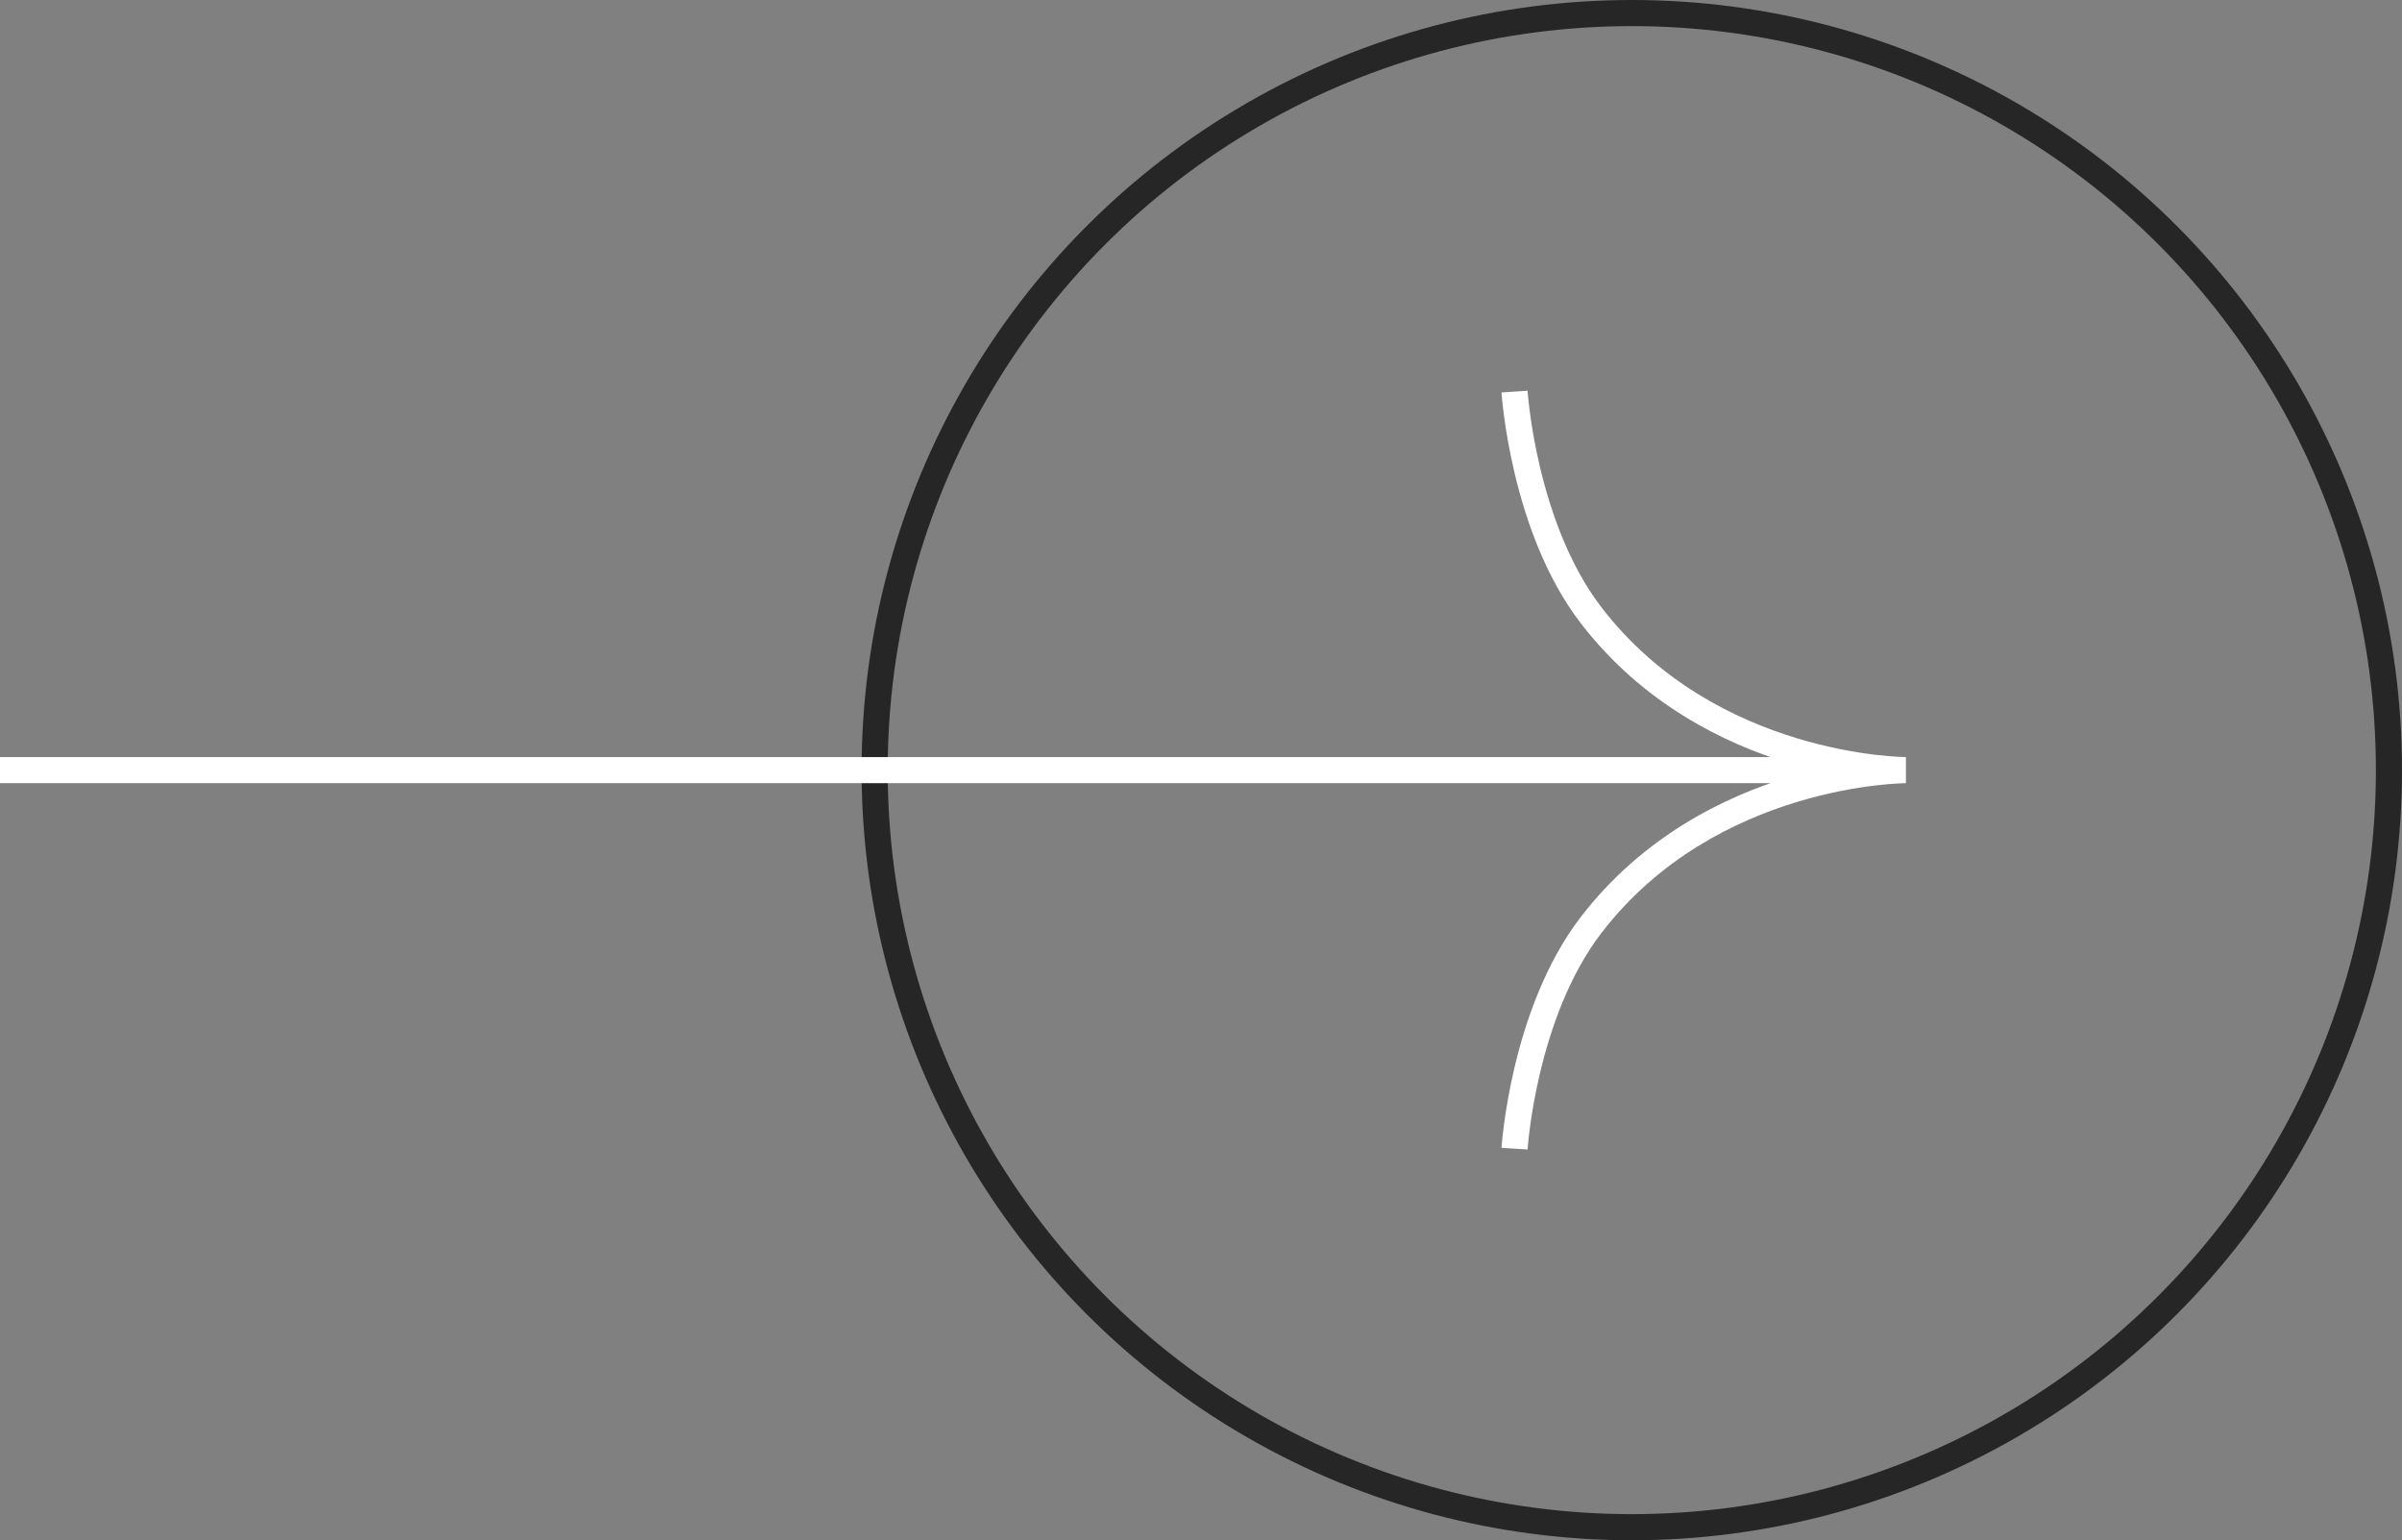 <svg width="92" height="59" viewBox="0 0 92 59" fill="none" xmlns="http://www.w3.org/2000/svg">
<rect x="0" y="0" width="92" height="59" fill="#808080" stroke="none"/>
<circle cx="62.5" cy="29.5" r="29" stroke="#262626"/>
<path d="M60.942 23.568L60.545 23.873L60.942 23.568ZM60.942 35.432L60.545 35.127L60.942 35.432ZM0 30H73V29H0V30ZM73 29.5C73 29 73 29 73 29C73 29 73 29 73 29C73.001 29 73 29 73 29C73 29 72.999 29 72.998 29C72.995 29 72.991 29 72.985 29C72.972 29 72.953 28.999 72.928 28.999C72.876 28.997 72.798 28.995 72.696 28.989C72.492 28.978 72.192 28.956 71.816 28.911C71.065 28.821 70.014 28.641 68.825 28.28C66.445 27.558 63.534 26.121 61.338 23.264L60.545 23.873C62.908 26.947 66.026 28.476 68.535 29.237C69.791 29.618 70.9 29.808 71.698 29.904C72.096 29.951 72.418 29.976 72.642 29.988C72.754 29.994 72.841 29.997 72.902 29.998C72.932 29.999 72.956 30 72.972 30C72.98 30 72.987 30 72.991 30C72.994 30 72.996 30 72.997 30C72.998 30 72.998 30 72.999 30C72.999 30 72.999 30 72.999 30C73 30 73 30 73 29.5ZM61.338 23.264C60.098 21.65 59.386 19.587 58.985 17.898C58.786 17.058 58.666 16.322 58.597 15.796C58.562 15.534 58.539 15.325 58.526 15.182C58.519 15.111 58.515 15.056 58.512 15.02C58.51 15.002 58.509 14.988 58.509 14.98C58.508 14.975 58.508 14.972 58.508 14.97C58.508 14.969 58.508 14.969 58.508 14.968C58.508 14.968 58.508 14.968 58.508 14.968C58.508 14.968 58.508 14.968 58.508 14.968C58.508 14.968 58.508 14.968 58.009 15C57.51 15.032 57.51 15.032 57.51 15.032C57.51 15.032 57.51 15.032 57.51 15.032C57.51 15.033 57.51 15.033 57.51 15.034C57.51 15.034 57.51 15.036 57.51 15.037C57.511 15.04 57.511 15.045 57.511 15.05C57.512 15.061 57.513 15.077 57.515 15.098C57.518 15.139 57.523 15.2 57.53 15.276C57.545 15.43 57.569 15.652 57.605 15.928C57.678 16.48 57.804 17.25 58.012 18.128C58.427 19.876 59.181 22.097 60.545 23.873L61.338 23.264ZM73 29.5C73 29 73 29 72.999 29C72.999 29 72.999 29 72.999 29C72.998 29 72.998 29 72.997 29C72.996 29 72.994 29 72.991 29C72.987 29 72.98 29 72.972 29C72.956 29 72.932 29.001 72.902 29.002C72.841 29.003 72.754 29.006 72.642 29.012C72.418 29.024 72.096 29.049 71.698 29.096C70.9 29.192 69.791 29.382 68.535 29.763C66.026 30.524 62.908 32.053 60.545 35.127L61.338 35.736C63.534 32.879 66.445 31.442 68.825 30.72C70.014 30.359 71.065 30.179 71.816 30.089C72.192 30.044 72.492 30.022 72.696 30.011C72.798 30.005 72.876 30.003 72.928 30.001C72.953 30.001 72.972 30 72.985 30C72.991 30 72.995 30 72.998 30C72.999 30 73 30 73 30C73 30 73.001 30 73 30C73 30 73 30 73 30C73 30 73 30 73 29.5ZM60.545 35.127C59.181 36.903 58.427 39.124 58.012 40.871C57.804 41.75 57.678 42.52 57.605 43.072C57.569 43.348 57.545 43.57 57.53 43.724C57.523 43.8 57.518 43.861 57.515 43.902C57.513 43.923 57.512 43.939 57.511 43.95C57.511 43.955 57.511 43.96 57.51 43.963C57.51 43.964 57.51 43.966 57.51 43.967C57.51 43.967 57.51 43.967 57.51 43.968C57.51 43.968 57.51 43.968 57.51 43.968C57.51 43.968 57.51 43.968 58.009 44C58.508 44.032 58.508 44.032 58.508 44.032C58.508 44.032 58.508 44.032 58.508 44.032C58.508 44.032 58.508 44.032 58.508 44.032C58.508 44.031 58.508 44.031 58.508 44.03C58.508 44.028 58.508 44.025 58.509 44.02C58.509 44.012 58.51 43.998 58.512 43.98C58.515 43.944 58.519 43.889 58.526 43.818C58.539 43.675 58.562 43.466 58.597 43.204C58.666 42.678 58.786 41.942 58.985 41.102C59.386 39.413 60.098 37.35 61.338 35.736L60.545 35.127Z" fill="white"/>
</svg>
